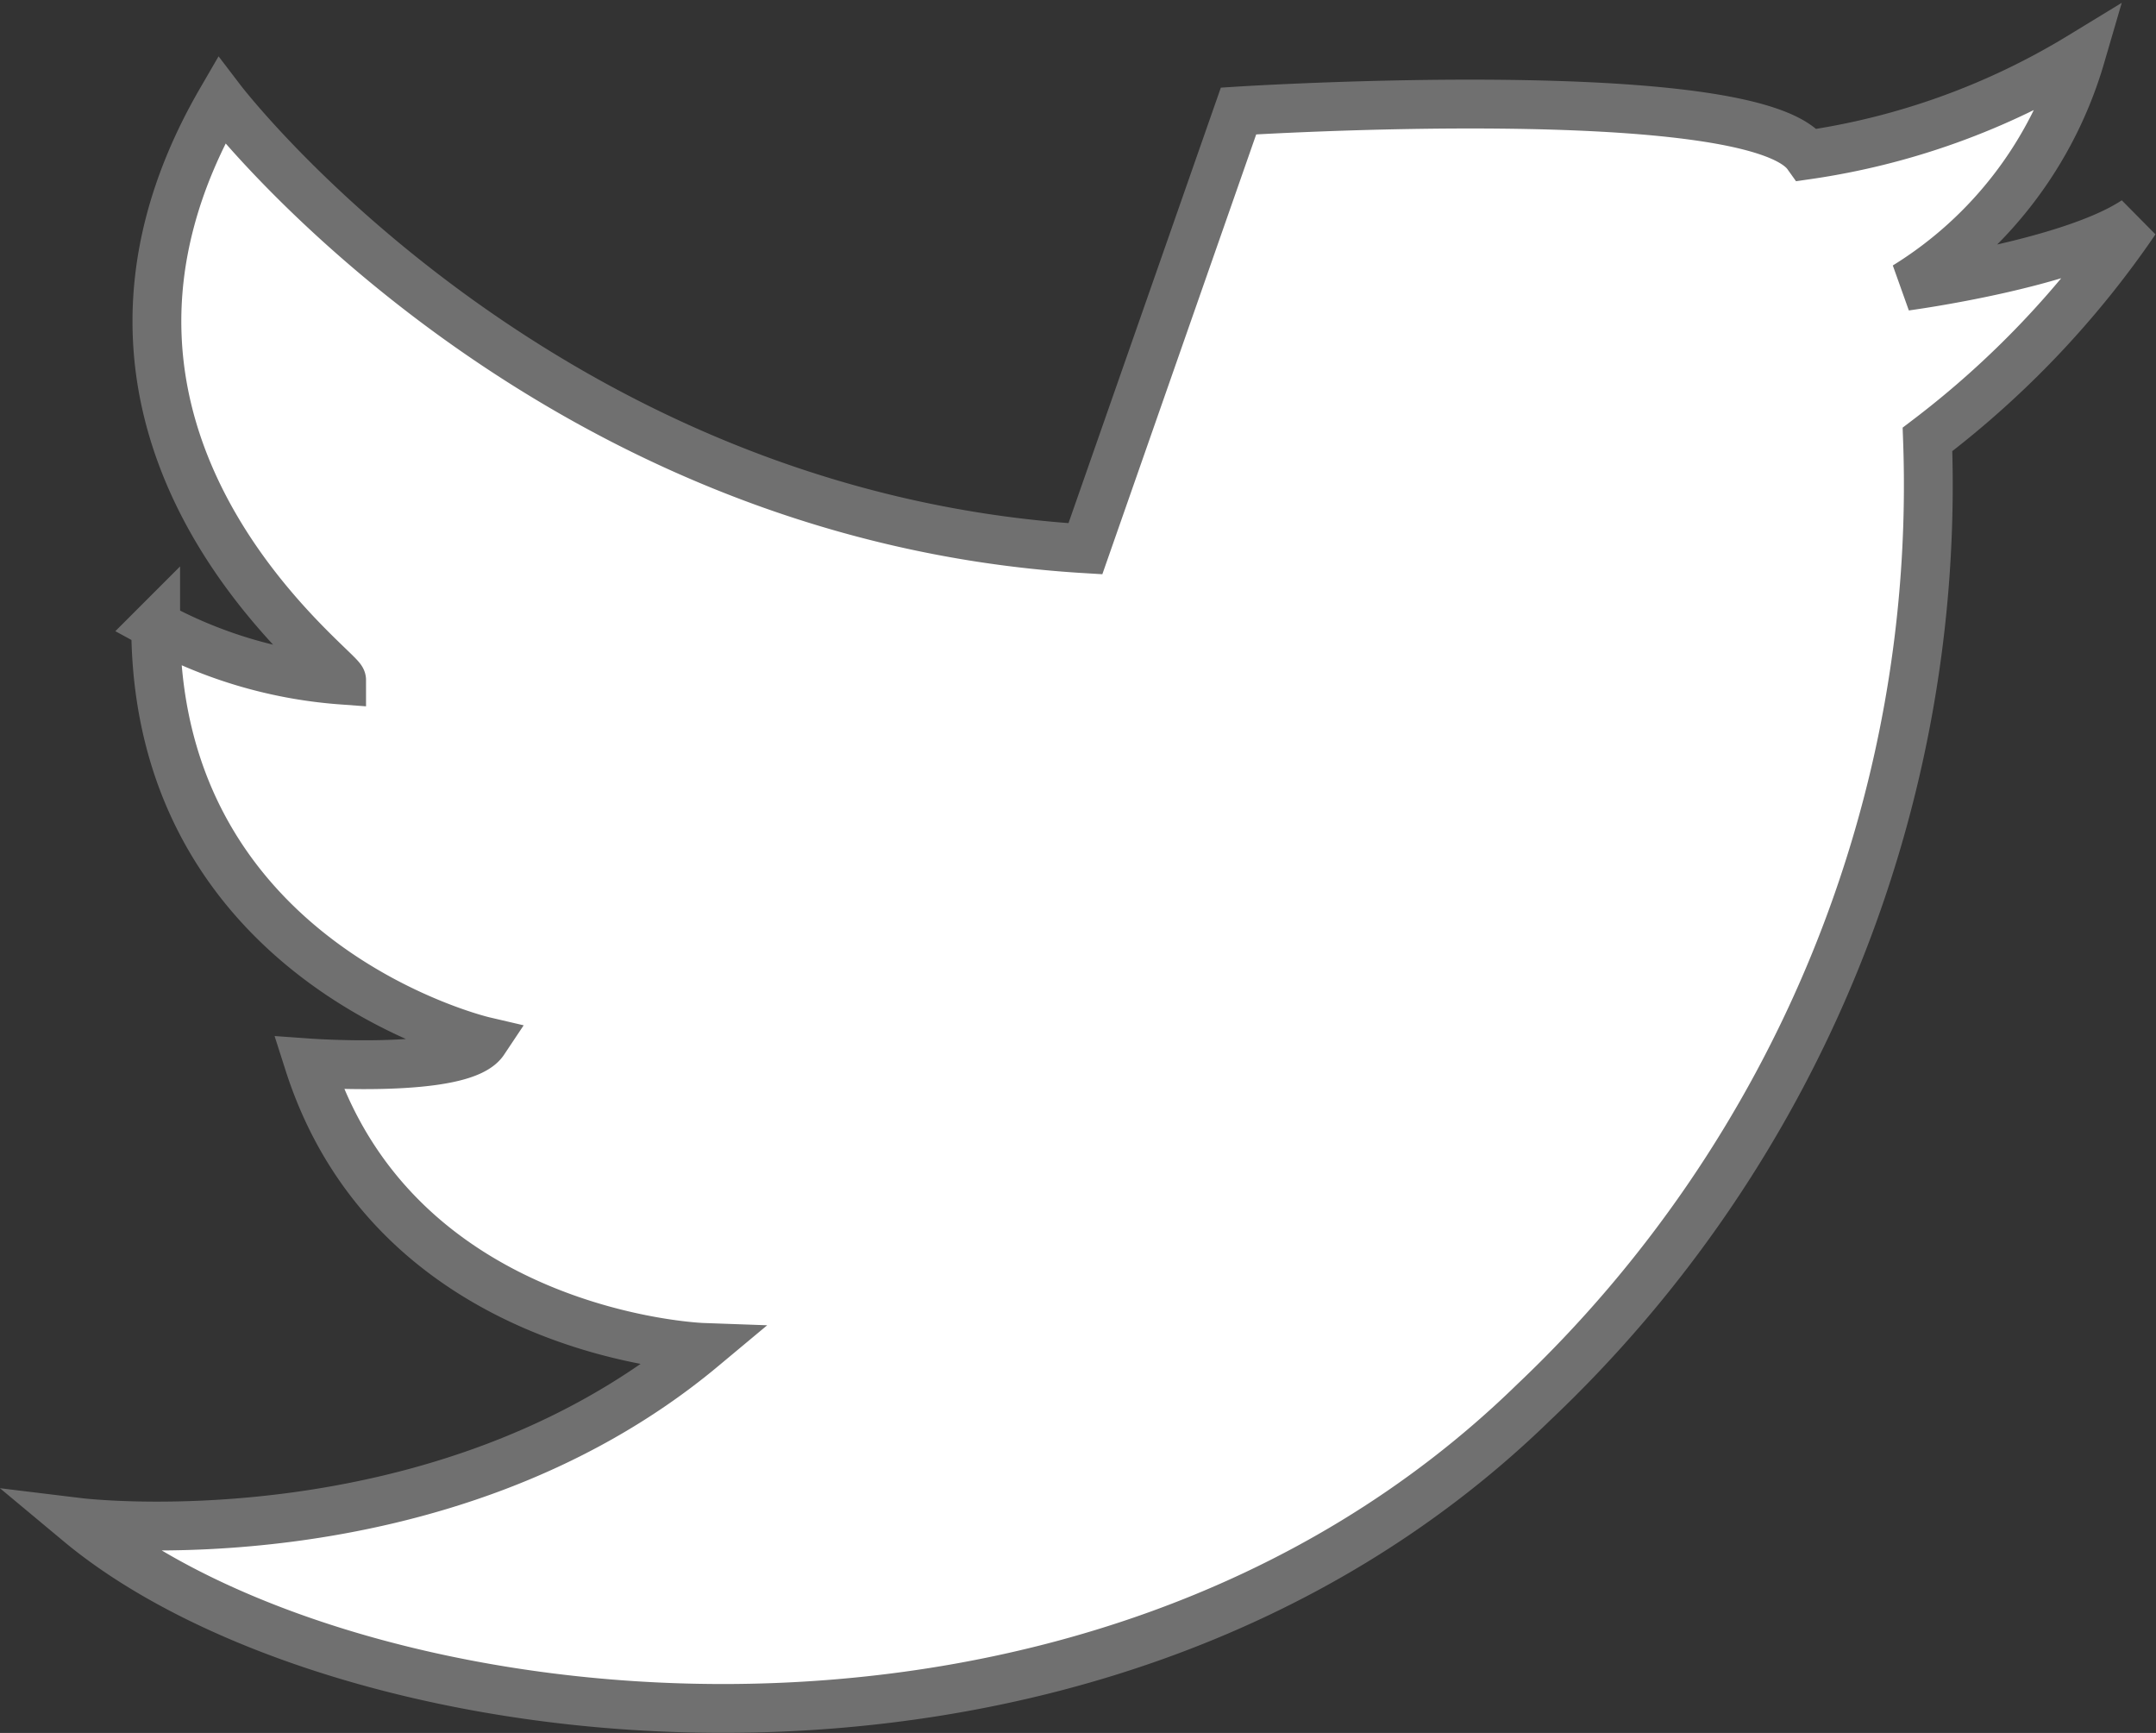 <svg xmlns="http://www.w3.org/2000/svg" width="44.165" height="35.49" viewBox="0 0 44.165 35.49">
  <rect x="0" y="0" width="44.165" height="35.49" fill="#333333" stroke="none"/>
  <path id="Контур_606" data-name="Контур 606" d="M9.513,9.879s6.5,8.514,17.7,9.186L30.35,10.1S40.88,9.431,42,11a14.828,14.828,0,0,0,5.6-2.016,8.244,8.244,0,0,1-3.585,4.705s3.361-.448,4.705-1.344a19.194,19.194,0,0,1-4.257,4.481A25.86,25.86,0,0,1,36.4,36.542C27.213,45.5,11.977,43.487,6.6,39.006c0,0,7.394.9,12.771-3.585,0,0-6.274-.224-8.066-5.825,0,0,3.137.224,3.585-.448,0,0-6.722-1.568-6.722-8.514a9.41,9.41,0,0,0,3.809,1.12C11.977,21.53,5.48,16.825,9.513,9.879Z" transform="translate(-4.979 -7.827)" fill="#fff" stroke="#707070" stroke-width="1"/>
</svg>
